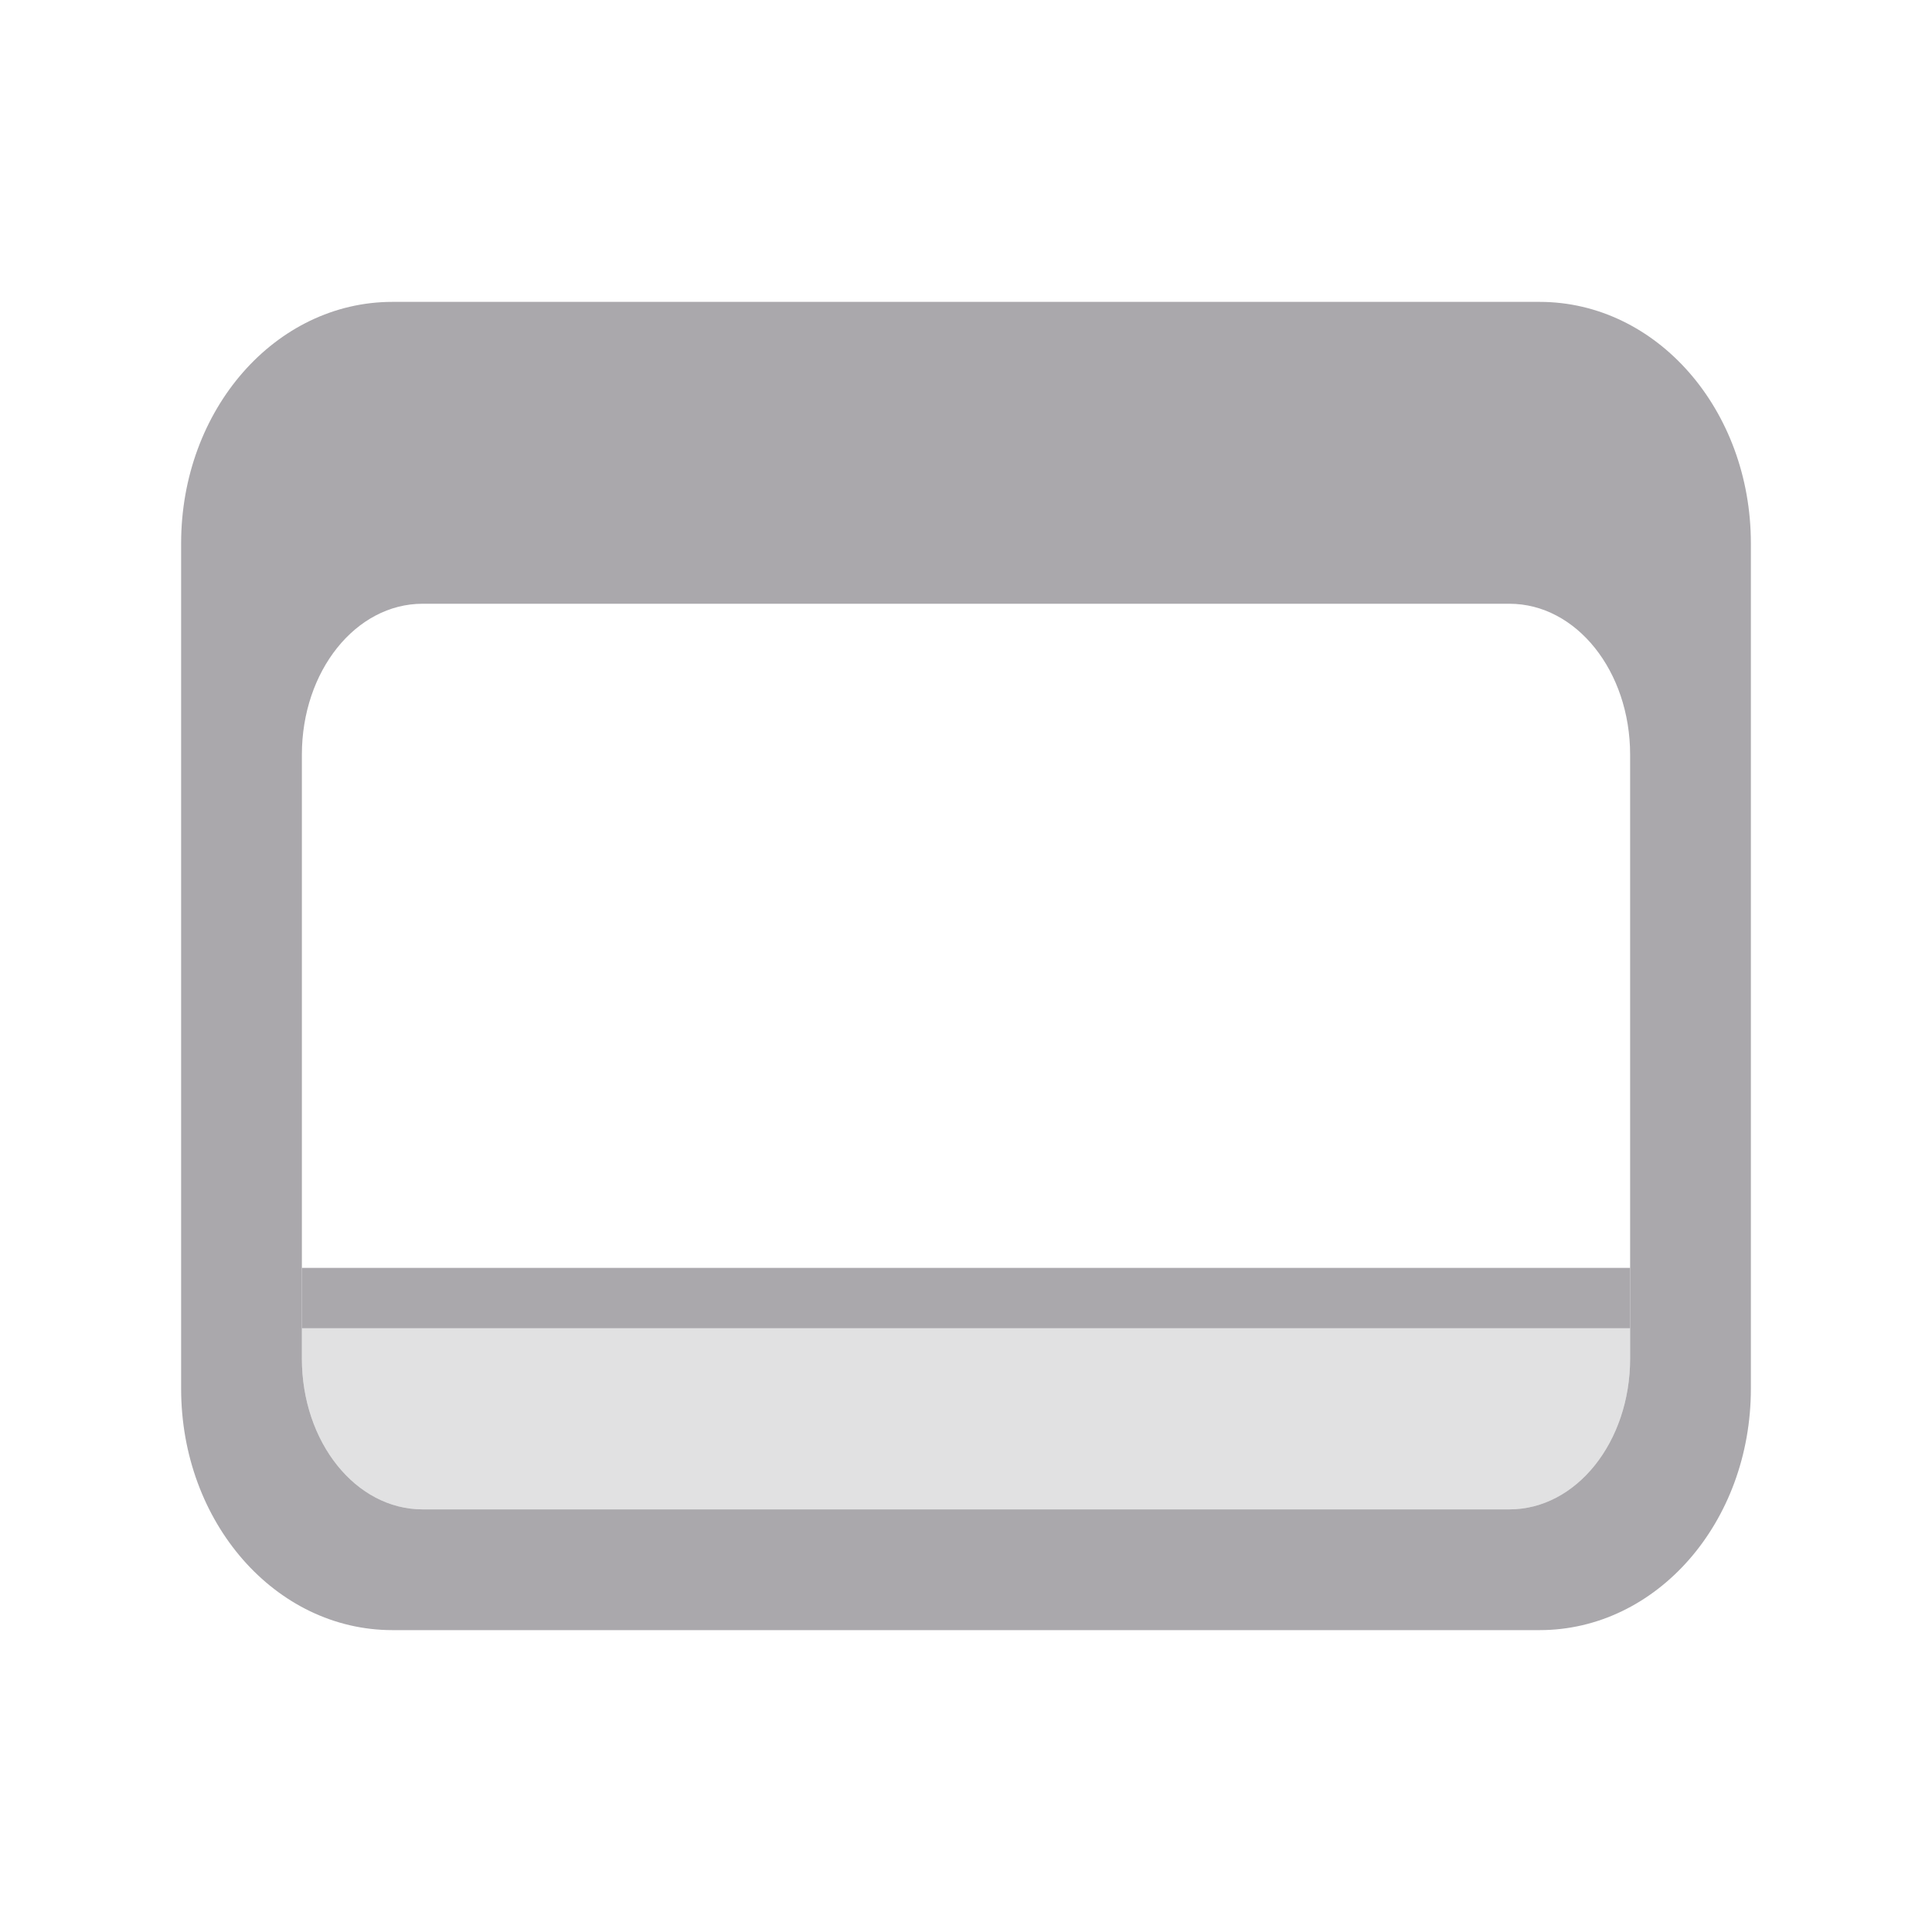 <svg height="32" viewBox="0 0 32 32" width="32" xmlns="http://www.w3.org/2000/svg"><g fill="#aaa8ac"><path d="m6.5 5c-1.939 0-3.5 1.784-3.5 4v14c0 2.216 1.561 4 3.5 4h19c1.939 0 3.5-1.784 3.5-4v-14c0-2.216-1.561-4-3.5-4zm.5 5h18c1.108 0 2 1.115 2 2.5v10c0 1.385-.892 2.5-2 2.5h-18c-1.108 0-2-1.115-2-2.5v-10c0-1.385.892-2.5 2-2.5z"/><path d="m27 22v-1h-22v1z" stroke-width="1.211"/><path d="m7 25c-1.108 0-2-1.115-2-2.5v-.5h22v.5c0 1.385-.892 2.5-2 2.5z" opacity=".35"/></g></svg>